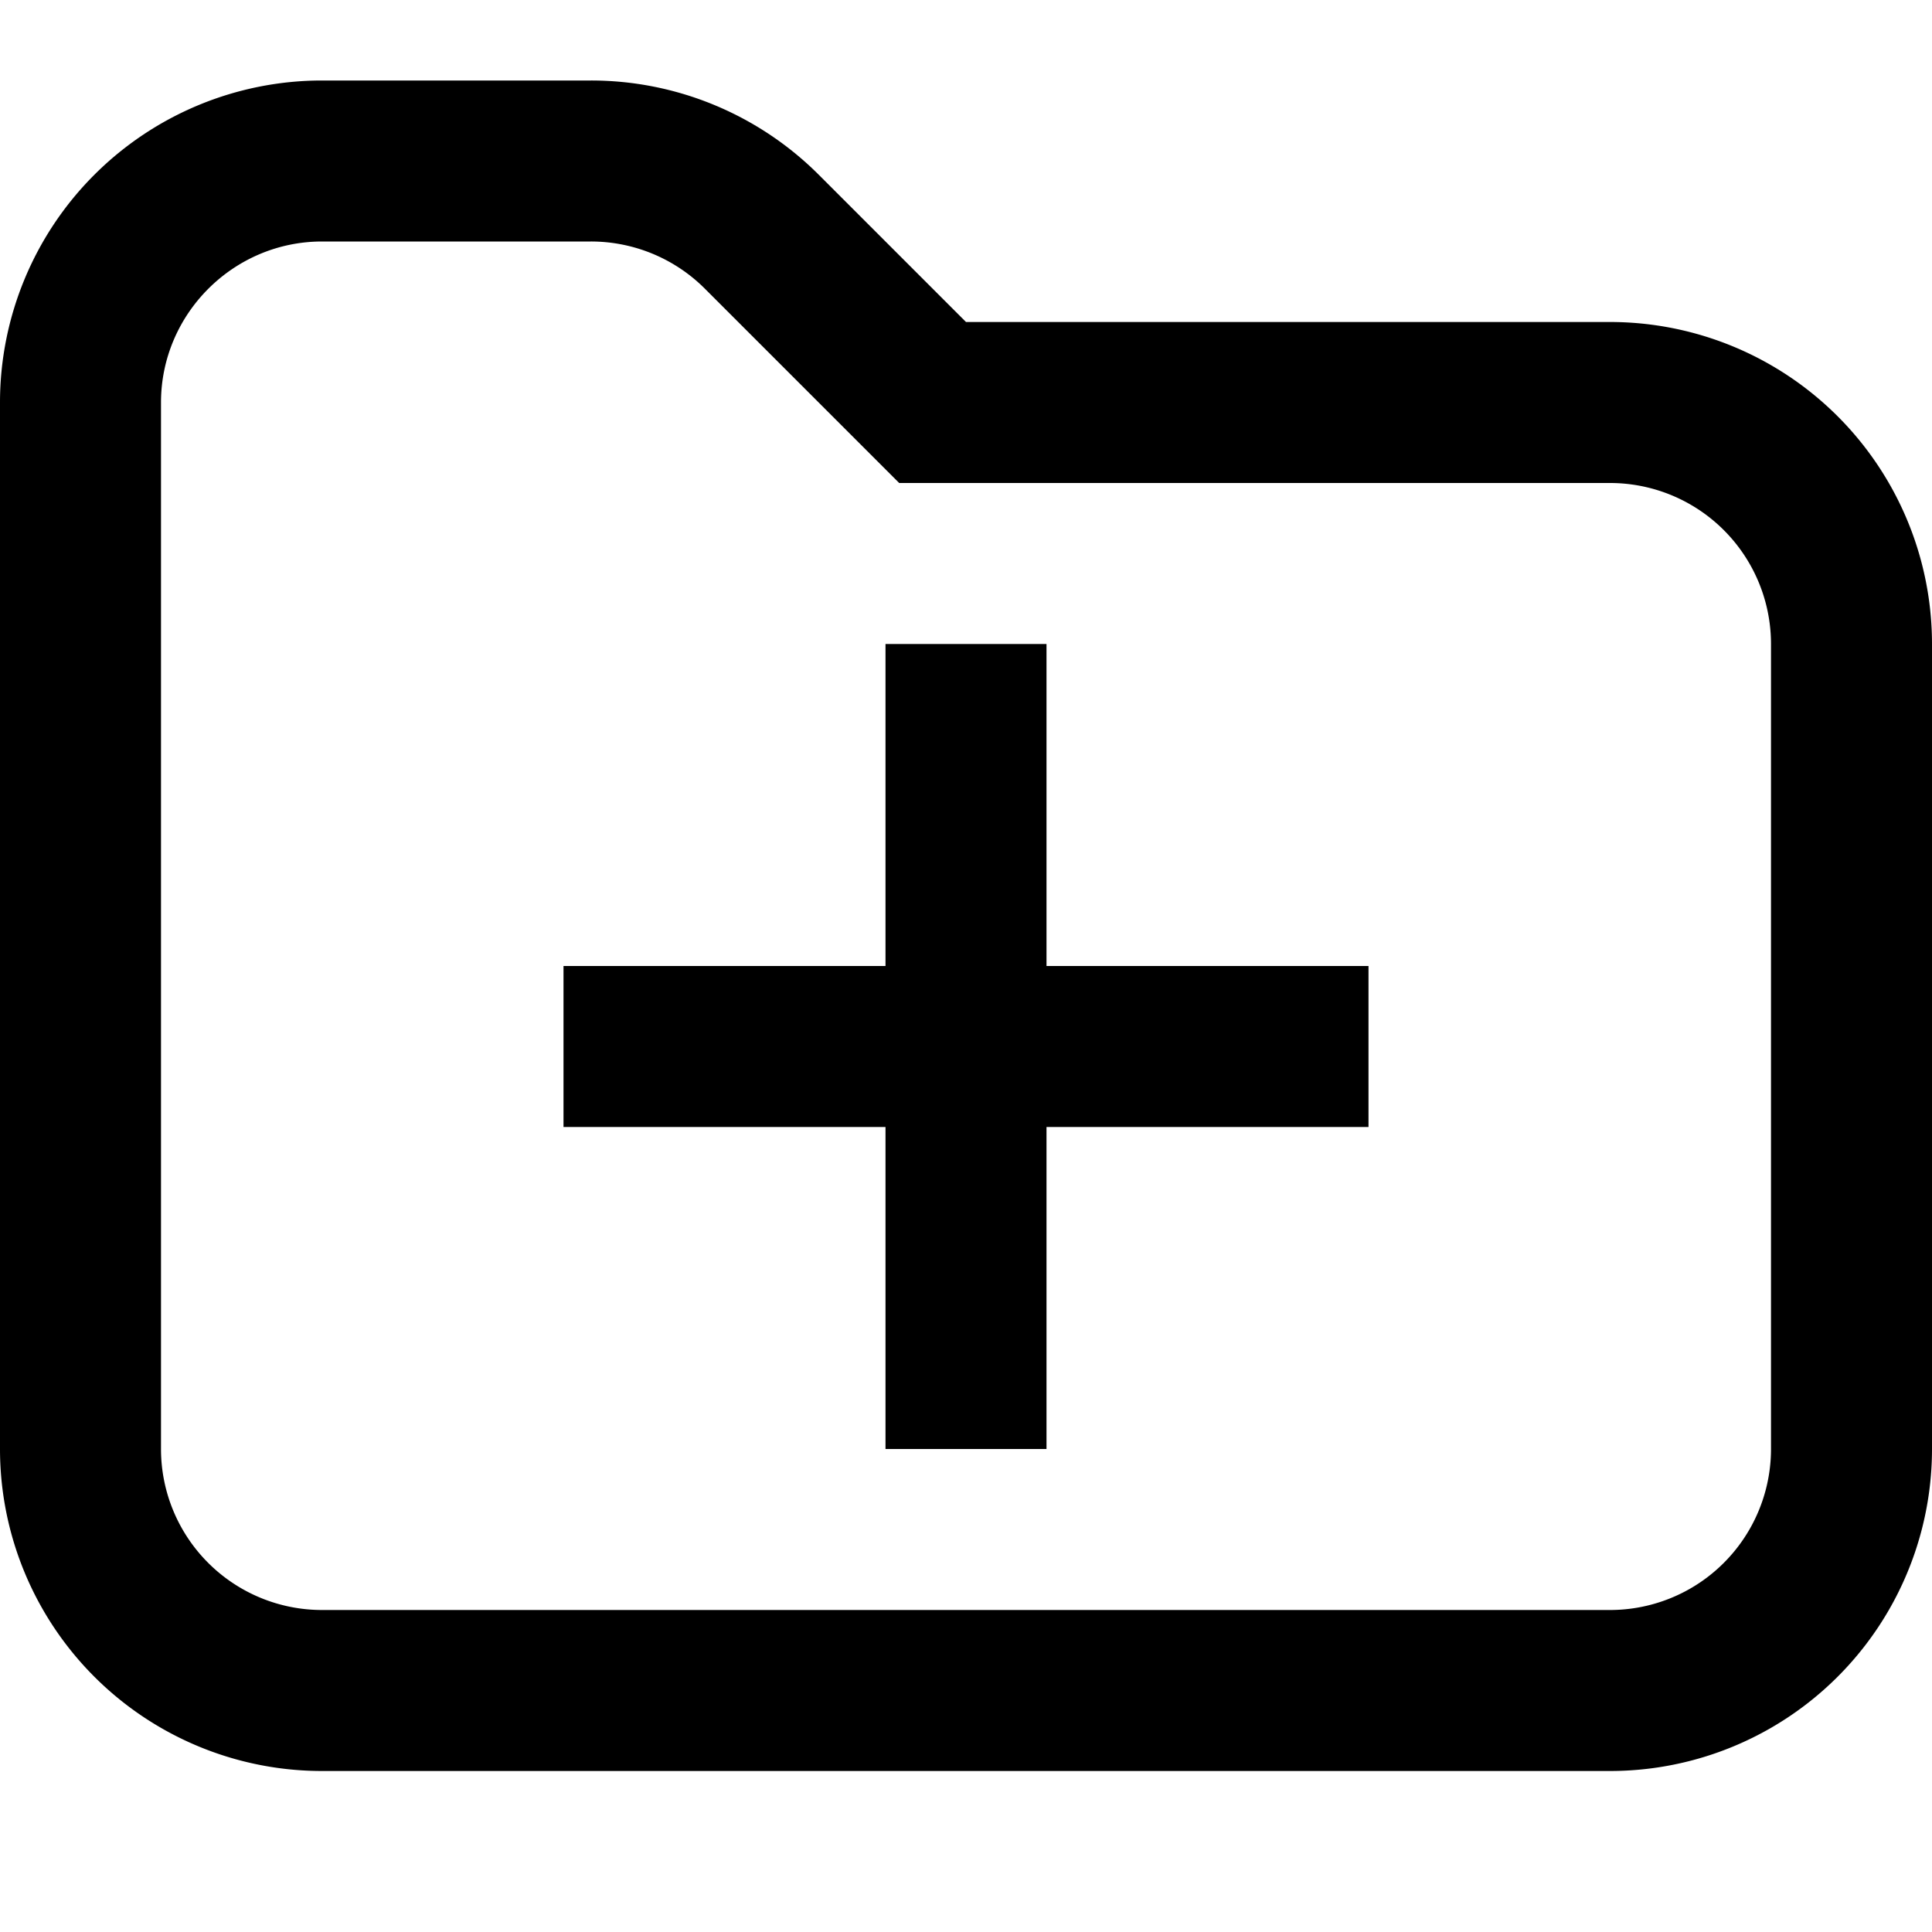 <svg xmlns="http://www.w3.org/2000/svg" width="24" height="24"><path d="M13 18v-4h4v-2h-4V8h-2v4H7v2h4v4zM12 4l-1.83-1.83A4 4 0 0 0 7.34 1H4a4 4 0 0 0-4 4v13a4 4 0 0 0 4 4h16a4 4 0 0 0 4-4V8a4 4 0 0 0-4-4zm-.83 2H20a2 2 0 0 1 2 2v10a2 2 0 0 1-2 2H4a2 2 0 0 1-2-2V5c0-1.1.9-2 2-2h3.34a2 2 0 0 1 1.42.59z"/></svg>